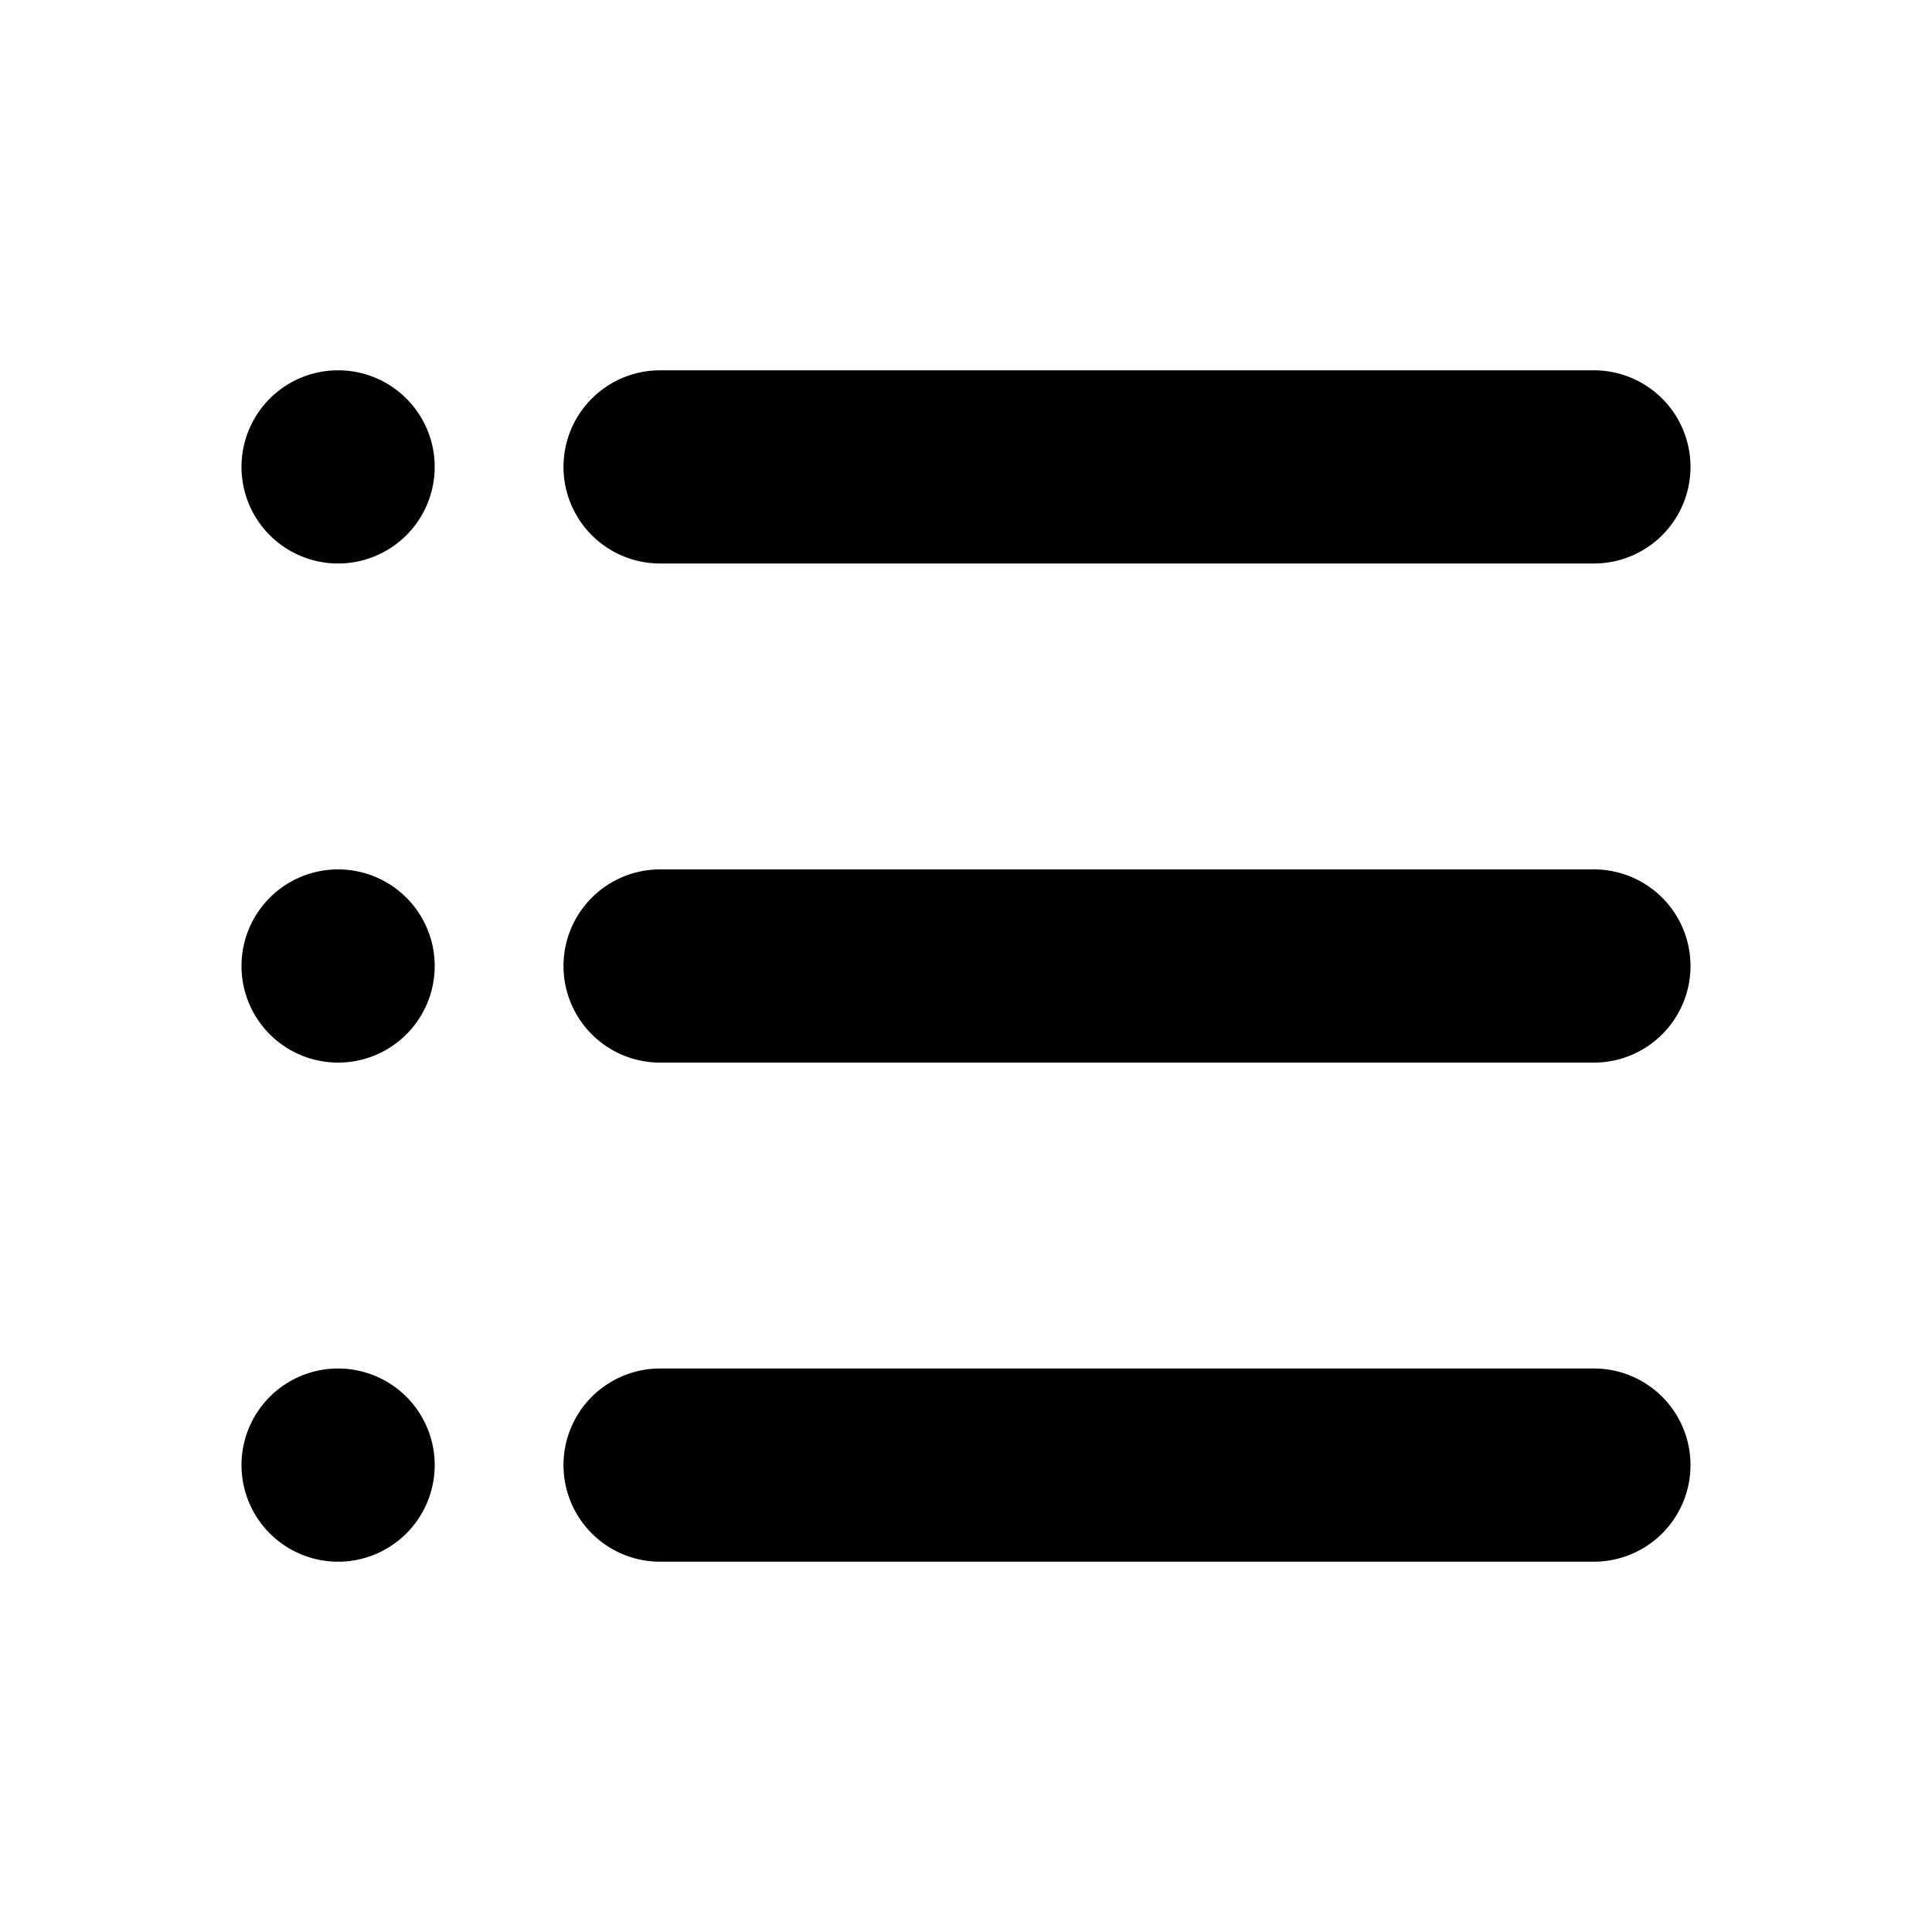 <svg xmlns="http://www.w3.org/2000/svg" fill="currentColor" viewBox="0 0 120 120">
  <path fill="#000" fill-rule="evenodd" d="M21 35a6 6 0 1 0 0-12 6 6 0 0 0 0 12Zm20-12a6 6 0 0 0 0 12h58a6 6 0 1 0 0-12H41Zm0 62a6 6 0 0 0 0 12h58a6 6 0 1 0 0-12H41Zm-6-25a6 6 0 0 1 6-6h58a6 6 0 1 1 0 12H41a6 6 0 0 1-6-6Zm-8 0a6 6 0 1 1-12 0 6 6 0 0 1 12 0Zm-6 37a6 6 0 1 0 0-12 6 6 0 0 0 0 12Z" clip-rule="evenodd"/>
</svg>
